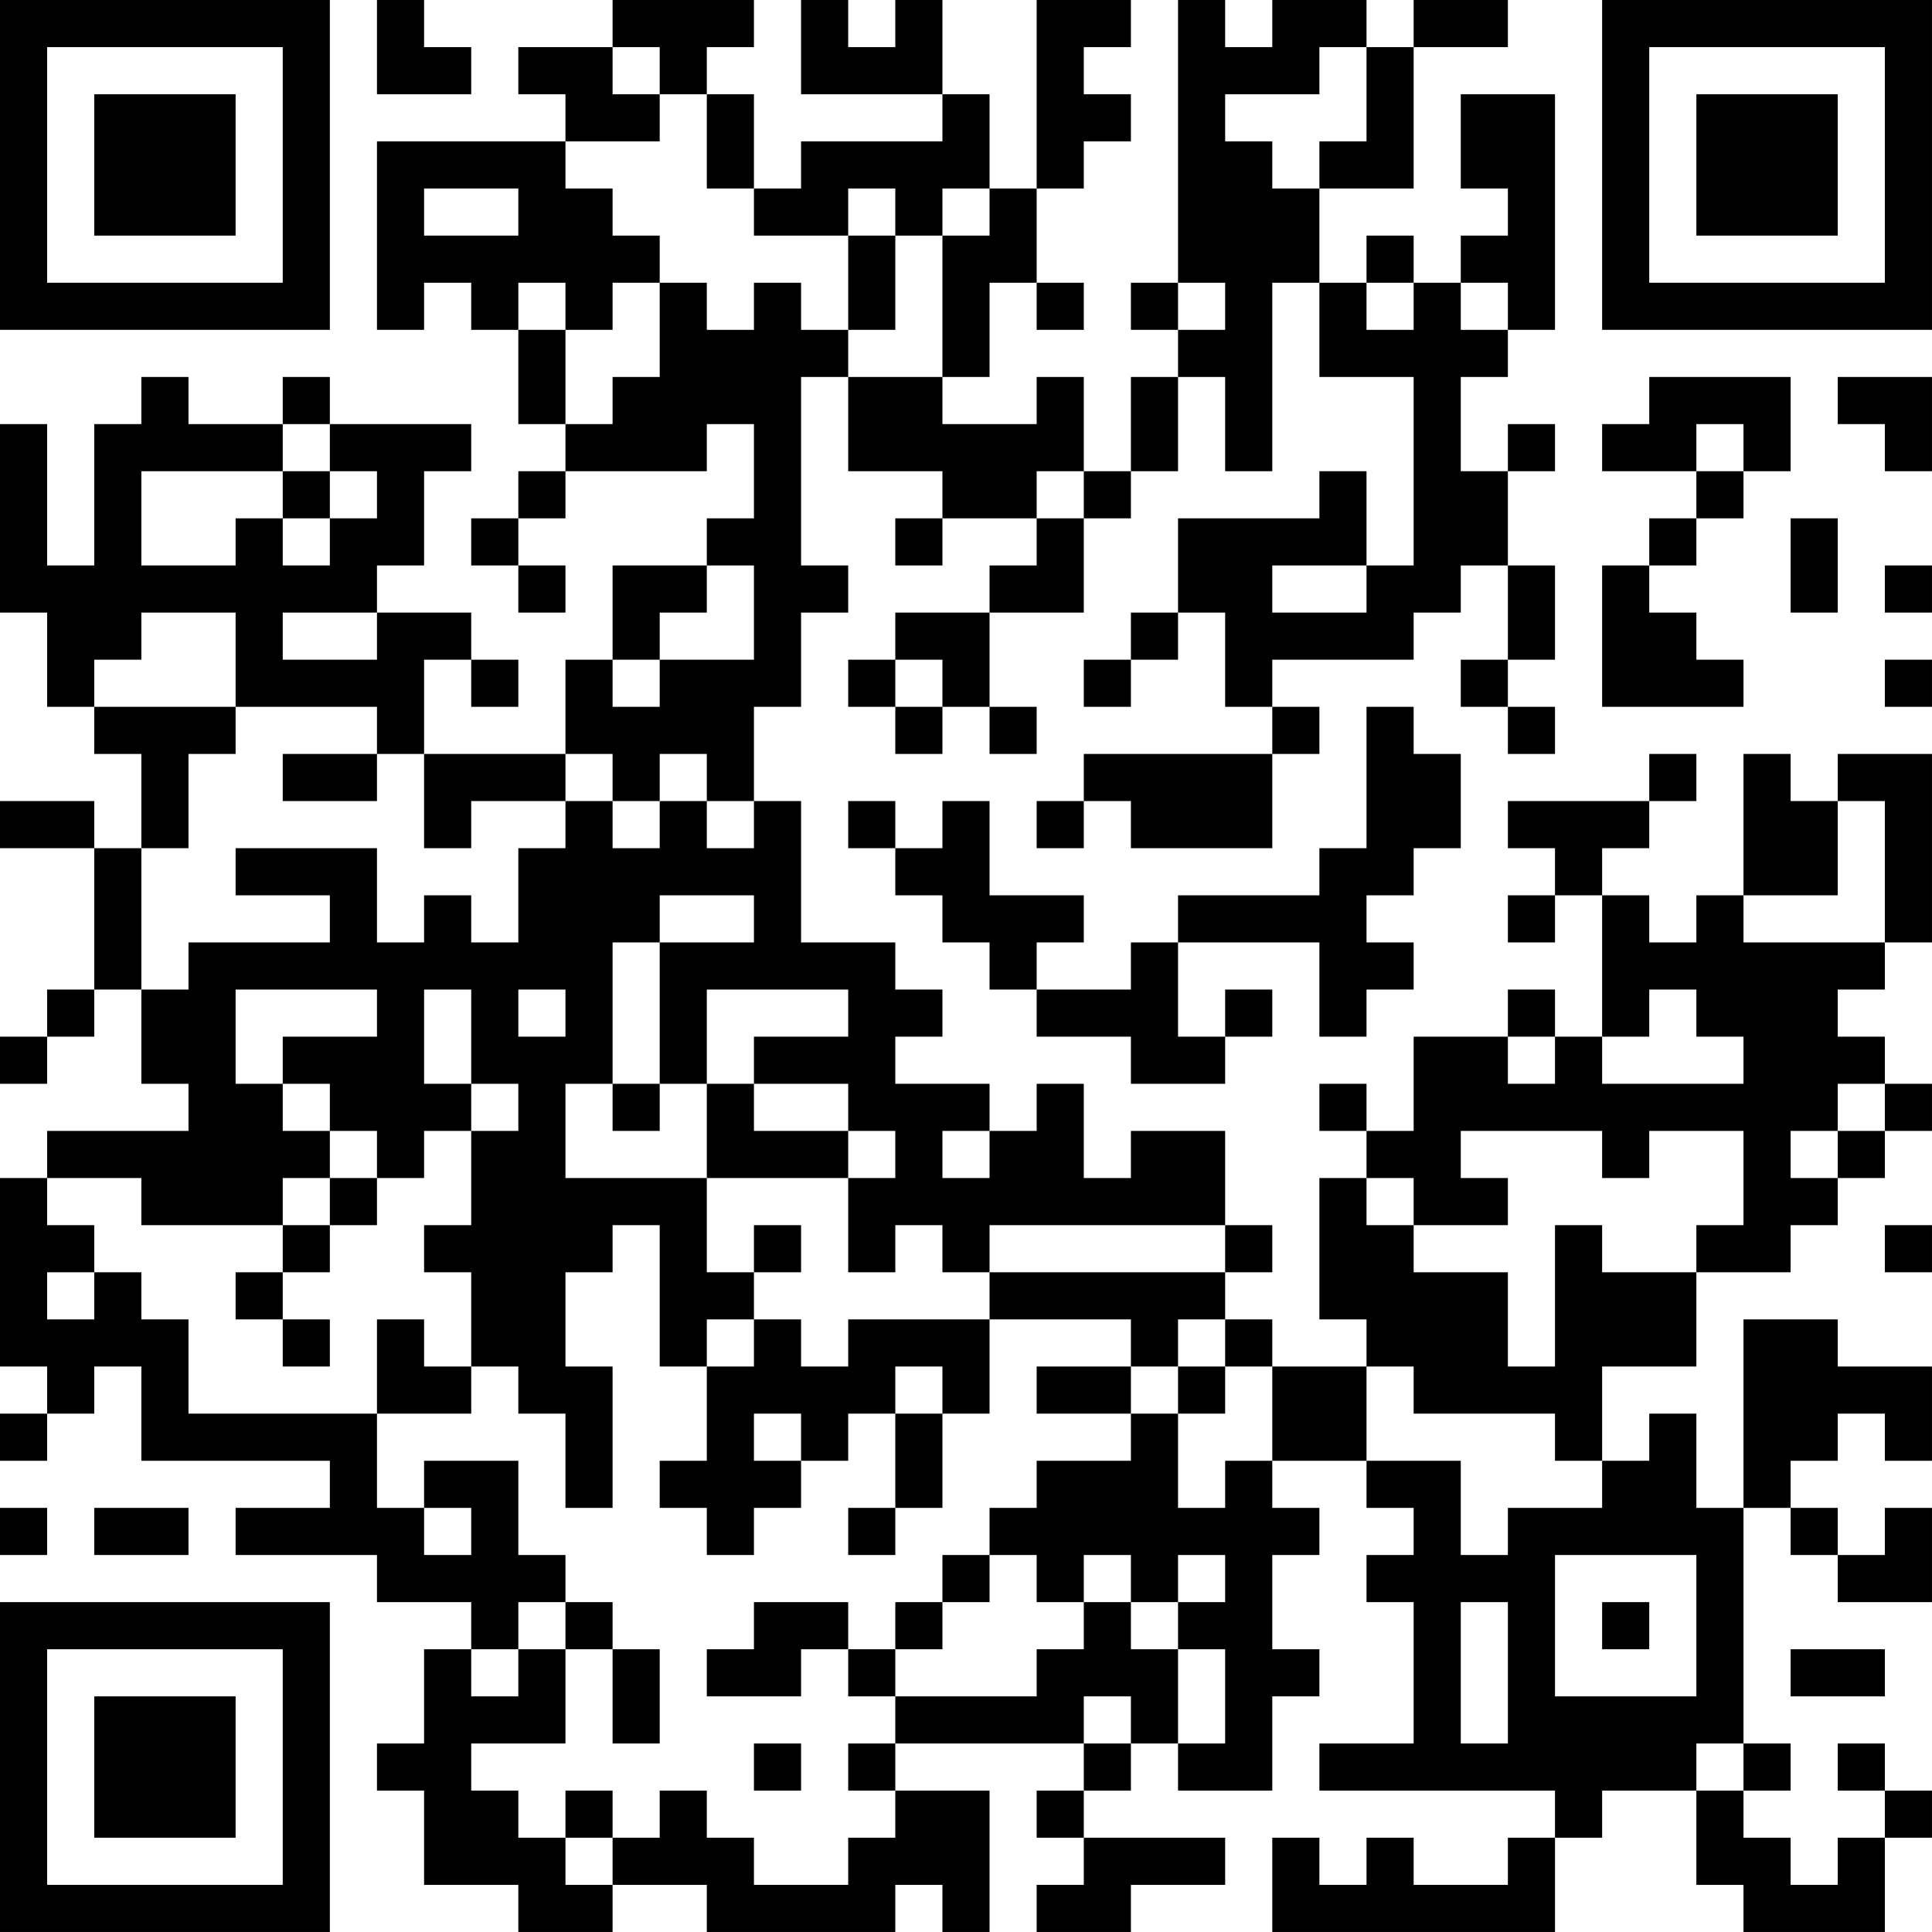 <?xml version="1.0" encoding="UTF-8"?>
<svg xmlns="http://www.w3.org/2000/svg" version="1.1" width="200" height="200" viewBox="0 0 200 200"><rect x="0" y="0" width="200" height="200" fill="#ffffff"/><g transform="scale(4.878)"><g transform="translate(0,0)"><path fill-rule="evenodd" d="M8 0L8 2L10 2L10 1L9 1L9 0ZM13 0L13 1L11 1L11 2L12 2L12 3L8 3L8 7L9 7L9 6L10 6L10 7L11 7L11 9L12 9L12 10L11 10L11 11L10 11L10 12L11 12L11 13L12 13L12 12L11 12L11 11L12 11L12 10L15 10L15 9L16 9L16 11L15 11L15 12L13 12L13 14L12 14L12 16L9 16L9 14L10 14L10 15L11 15L11 14L10 14L10 13L8 13L8 12L9 12L9 10L10 10L10 9L7 9L7 8L6 8L6 9L4 9L4 8L3 8L3 9L2 9L2 12L1 12L1 9L0 9L0 13L1 13L1 15L2 15L2 16L3 16L3 18L2 18L2 17L0 17L0 18L2 18L2 21L1 21L1 22L0 22L0 23L1 23L1 22L2 22L2 21L3 21L3 23L4 23L4 24L1 24L1 25L0 25L0 29L1 29L1 30L0 30L0 31L1 31L1 30L2 30L2 29L3 29L3 31L7 31L7 32L5 32L5 33L8 33L8 34L10 34L10 35L9 35L9 37L8 37L8 38L9 38L9 40L11 40L11 41L13 41L13 40L15 40L15 41L19 41L19 40L20 40L20 41L21 41L21 38L19 38L19 37L23 37L23 38L22 38L22 39L23 39L23 40L22 40L22 41L24 41L24 40L26 40L26 39L23 39L23 38L24 38L24 37L25 37L25 38L27 38L27 36L28 36L28 35L27 35L27 33L28 33L28 32L27 32L27 31L29 31L29 32L30 32L30 33L29 33L29 34L30 34L30 37L28 37L28 38L33 38L33 39L32 39L32 40L30 40L30 39L29 39L29 40L28 40L28 39L27 39L27 41L33 41L33 39L34 39L34 38L36 38L36 40L37 40L37 41L40 41L40 39L41 39L41 38L40 38L40 37L39 37L39 38L40 38L40 39L39 39L39 40L38 40L38 39L37 39L37 38L38 38L38 37L37 37L37 32L38 32L38 33L39 33L39 34L41 34L41 32L40 32L40 33L39 33L39 32L38 32L38 31L39 31L39 30L40 30L40 31L41 31L41 29L39 29L39 28L37 28L37 32L36 32L36 30L35 30L35 31L34 31L34 29L36 29L36 27L38 27L38 26L39 26L39 25L40 25L40 24L41 24L41 23L40 23L40 22L39 22L39 21L40 21L40 20L41 20L41 16L39 16L39 17L38 17L38 16L37 16L37 19L36 19L36 20L35 20L35 19L34 19L34 18L35 18L35 17L36 17L36 16L35 16L35 17L32 17L32 18L33 18L33 19L32 19L32 20L33 20L33 19L34 19L34 22L33 22L33 21L32 21L32 22L30 22L30 24L29 24L29 23L28 23L28 24L29 24L29 25L28 25L28 28L29 28L29 29L27 29L27 28L26 28L26 27L27 27L27 26L26 26L26 24L24 24L24 25L23 25L23 23L22 23L22 24L21 24L21 23L19 23L19 22L20 22L20 21L19 21L19 20L17 20L17 17L16 17L16 15L17 15L17 13L18 13L18 12L17 12L17 8L18 8L18 10L20 10L20 11L19 11L19 12L20 12L20 11L22 11L22 12L21 12L21 13L19 13L19 14L18 14L18 15L19 15L19 16L20 16L20 15L21 15L21 16L22 16L22 15L21 15L21 13L23 13L23 11L24 11L24 10L25 10L25 8L26 8L26 10L27 10L27 6L28 6L28 8L30 8L30 12L29 12L29 10L28 10L28 11L25 11L25 13L24 13L24 14L23 14L23 15L24 15L24 14L25 14L25 13L26 13L26 15L27 15L27 16L23 16L23 17L22 17L22 18L23 18L23 17L24 17L24 18L27 18L27 16L28 16L28 15L27 15L27 14L30 14L30 13L31 13L31 12L32 12L32 14L31 14L31 15L32 15L32 16L33 16L33 15L32 15L32 14L33 14L33 12L32 12L32 10L33 10L33 9L32 9L32 10L31 10L31 8L32 8L32 7L33 7L33 2L31 2L31 4L32 4L32 5L31 5L31 6L30 6L30 5L29 5L29 6L28 6L28 4L30 4L30 1L32 1L32 0L30 0L30 1L29 1L29 0L27 0L27 1L26 1L26 0L25 0L25 6L24 6L24 7L25 7L25 8L24 8L24 10L23 10L23 8L22 8L22 9L20 9L20 8L21 8L21 6L22 6L22 7L23 7L23 6L22 6L22 4L23 4L23 3L24 3L24 2L23 2L23 1L24 1L24 0L22 0L22 4L21 4L21 2L20 2L20 0L19 0L19 1L18 1L18 0L17 0L17 2L20 2L20 3L17 3L17 4L16 4L16 2L15 2L15 1L16 1L16 0ZM13 1L13 2L14 2L14 3L12 3L12 4L13 4L13 5L14 5L14 6L13 6L13 7L12 7L12 6L11 6L11 7L12 7L12 9L13 9L13 8L14 8L14 6L15 6L15 7L16 7L16 6L17 6L17 7L18 7L18 8L20 8L20 5L21 5L21 4L20 4L20 5L19 5L19 4L18 4L18 5L16 5L16 4L15 4L15 2L14 2L14 1ZM28 1L28 2L26 2L26 3L27 3L27 4L28 4L28 3L29 3L29 1ZM9 4L9 5L11 5L11 4ZM18 5L18 7L19 7L19 5ZM25 6L25 7L26 7L26 6ZM29 6L29 7L30 7L30 6ZM31 6L31 7L32 7L32 6ZM35 8L35 9L34 9L34 10L36 10L36 11L35 11L35 12L34 12L34 15L37 15L37 14L36 14L36 13L35 13L35 12L36 12L36 11L37 11L37 10L38 10L38 8ZM39 8L39 9L40 9L40 10L41 10L41 8ZM6 9L6 10L3 10L3 12L5 12L5 11L6 11L6 12L7 12L7 11L8 11L8 10L7 10L7 9ZM36 9L36 10L37 10L37 9ZM6 10L6 11L7 11L7 10ZM22 10L22 11L23 11L23 10ZM38 11L38 13L39 13L39 11ZM15 12L15 13L14 13L14 14L13 14L13 15L14 15L14 14L16 14L16 12ZM27 12L27 13L29 13L29 12ZM40 12L40 13L41 13L41 12ZM3 13L3 14L2 14L2 15L5 15L5 16L4 16L4 18L3 18L3 21L4 21L4 20L7 20L7 19L5 19L5 18L8 18L8 20L9 20L9 19L10 19L10 20L11 20L11 18L12 18L12 17L13 17L13 18L14 18L14 17L15 17L15 18L16 18L16 17L15 17L15 16L14 16L14 17L13 17L13 16L12 16L12 17L10 17L10 18L9 18L9 16L8 16L8 15L5 15L5 13ZM6 13L6 14L8 14L8 13ZM19 14L19 15L20 15L20 14ZM40 14L40 15L41 15L41 14ZM29 15L29 18L28 18L28 19L25 19L25 20L24 20L24 21L22 21L22 20L23 20L23 19L21 19L21 17L20 17L20 18L19 18L19 17L18 17L18 18L19 18L19 19L20 19L20 20L21 20L21 21L22 21L22 22L24 22L24 23L26 23L26 22L27 22L27 21L26 21L26 22L25 22L25 20L28 20L28 22L29 22L29 21L30 21L30 20L29 20L29 19L30 19L30 18L31 18L31 16L30 16L30 15ZM6 16L6 17L8 17L8 16ZM39 17L39 19L37 19L37 20L40 20L40 17ZM14 19L14 20L13 20L13 23L12 23L12 25L15 25L15 27L16 27L16 28L15 28L15 29L14 29L14 26L13 26L13 27L12 27L12 29L13 29L13 32L12 32L12 30L11 30L11 29L10 29L10 27L9 27L9 26L10 26L10 24L11 24L11 23L10 23L10 21L9 21L9 23L10 23L10 24L9 24L9 25L8 25L8 24L7 24L7 23L6 23L6 22L8 22L8 21L5 21L5 23L6 23L6 24L7 24L7 25L6 25L6 26L3 26L3 25L1 25L1 26L2 26L2 27L1 27L1 28L2 28L2 27L3 27L3 28L4 28L4 30L8 30L8 32L9 32L9 33L10 33L10 32L9 32L9 31L11 31L11 33L12 33L12 34L11 34L11 35L10 35L10 36L11 36L11 35L12 35L12 37L10 37L10 38L11 38L11 39L12 39L12 40L13 40L13 39L14 39L14 38L15 38L15 39L16 39L16 40L18 40L18 39L19 39L19 38L18 38L18 37L19 37L19 36L22 36L22 35L23 35L23 34L24 34L24 35L25 35L25 37L26 37L26 35L25 35L25 34L26 34L26 33L25 33L25 34L24 34L24 33L23 33L23 34L22 34L22 33L21 33L21 32L22 32L22 31L24 31L24 30L25 30L25 32L26 32L26 31L27 31L27 29L26 29L26 28L25 28L25 29L24 29L24 28L21 28L21 27L26 27L26 26L21 26L21 27L20 27L20 26L19 26L19 27L18 27L18 25L19 25L19 24L18 24L18 23L16 23L16 22L18 22L18 21L15 21L15 23L14 23L14 20L16 20L16 19ZM11 21L11 22L12 22L12 21ZM35 21L35 22L34 22L34 23L37 23L37 22L36 22L36 21ZM32 22L32 23L33 23L33 22ZM13 23L13 24L14 24L14 23ZM15 23L15 25L18 25L18 24L16 24L16 23ZM39 23L39 24L38 24L38 25L39 25L39 24L40 24L40 23ZM20 24L20 25L21 25L21 24ZM31 24L31 25L32 25L32 26L30 26L30 25L29 25L29 26L30 26L30 27L32 27L32 29L33 29L33 26L34 26L34 27L36 27L36 26L37 26L37 24L35 24L35 25L34 25L34 24ZM7 25L7 26L6 26L6 27L5 27L5 28L6 28L6 29L7 29L7 28L6 28L6 27L7 27L7 26L8 26L8 25ZM16 26L16 27L17 27L17 26ZM40 26L40 27L41 27L41 26ZM8 28L8 30L10 30L10 29L9 29L9 28ZM16 28L16 29L15 29L15 31L14 31L14 32L15 32L15 33L16 33L16 32L17 32L17 31L18 31L18 30L19 30L19 32L18 32L18 33L19 33L19 32L20 32L20 30L21 30L21 28L18 28L18 29L17 29L17 28ZM19 29L19 30L20 30L20 29ZM22 29L22 30L24 30L24 29ZM25 29L25 30L26 30L26 29ZM29 29L29 31L31 31L31 33L32 33L32 32L34 32L34 31L33 31L33 30L30 30L30 29ZM16 30L16 31L17 31L17 30ZM0 32L0 33L1 33L1 32ZM2 32L2 33L4 33L4 32ZM20 33L20 34L19 34L19 35L18 35L18 34L16 34L16 35L15 35L15 36L17 36L17 35L18 35L18 36L19 36L19 35L20 35L20 34L21 34L21 33ZM33 33L33 36L36 36L36 33ZM12 34L12 35L13 35L13 37L14 37L14 35L13 35L13 34ZM31 34L31 37L32 37L32 34ZM34 34L34 35L35 35L35 34ZM38 35L38 36L40 36L40 35ZM23 36L23 37L24 37L24 36ZM16 37L16 38L17 38L17 37ZM36 37L36 38L37 38L37 37ZM12 38L12 39L13 39L13 38ZM0 0L0 7L7 7L7 0ZM1 1L1 6L6 6L6 1ZM2 2L2 5L5 5L5 2ZM34 0L34 7L41 7L41 0ZM35 1L35 6L40 6L40 1ZM36 2L36 5L39 5L39 2ZM0 34L0 41L7 41L7 34ZM1 35L1 40L6 40L6 35ZM2 36L2 39L5 39L5 36Z" fill="#000000"/></g></g></svg>

